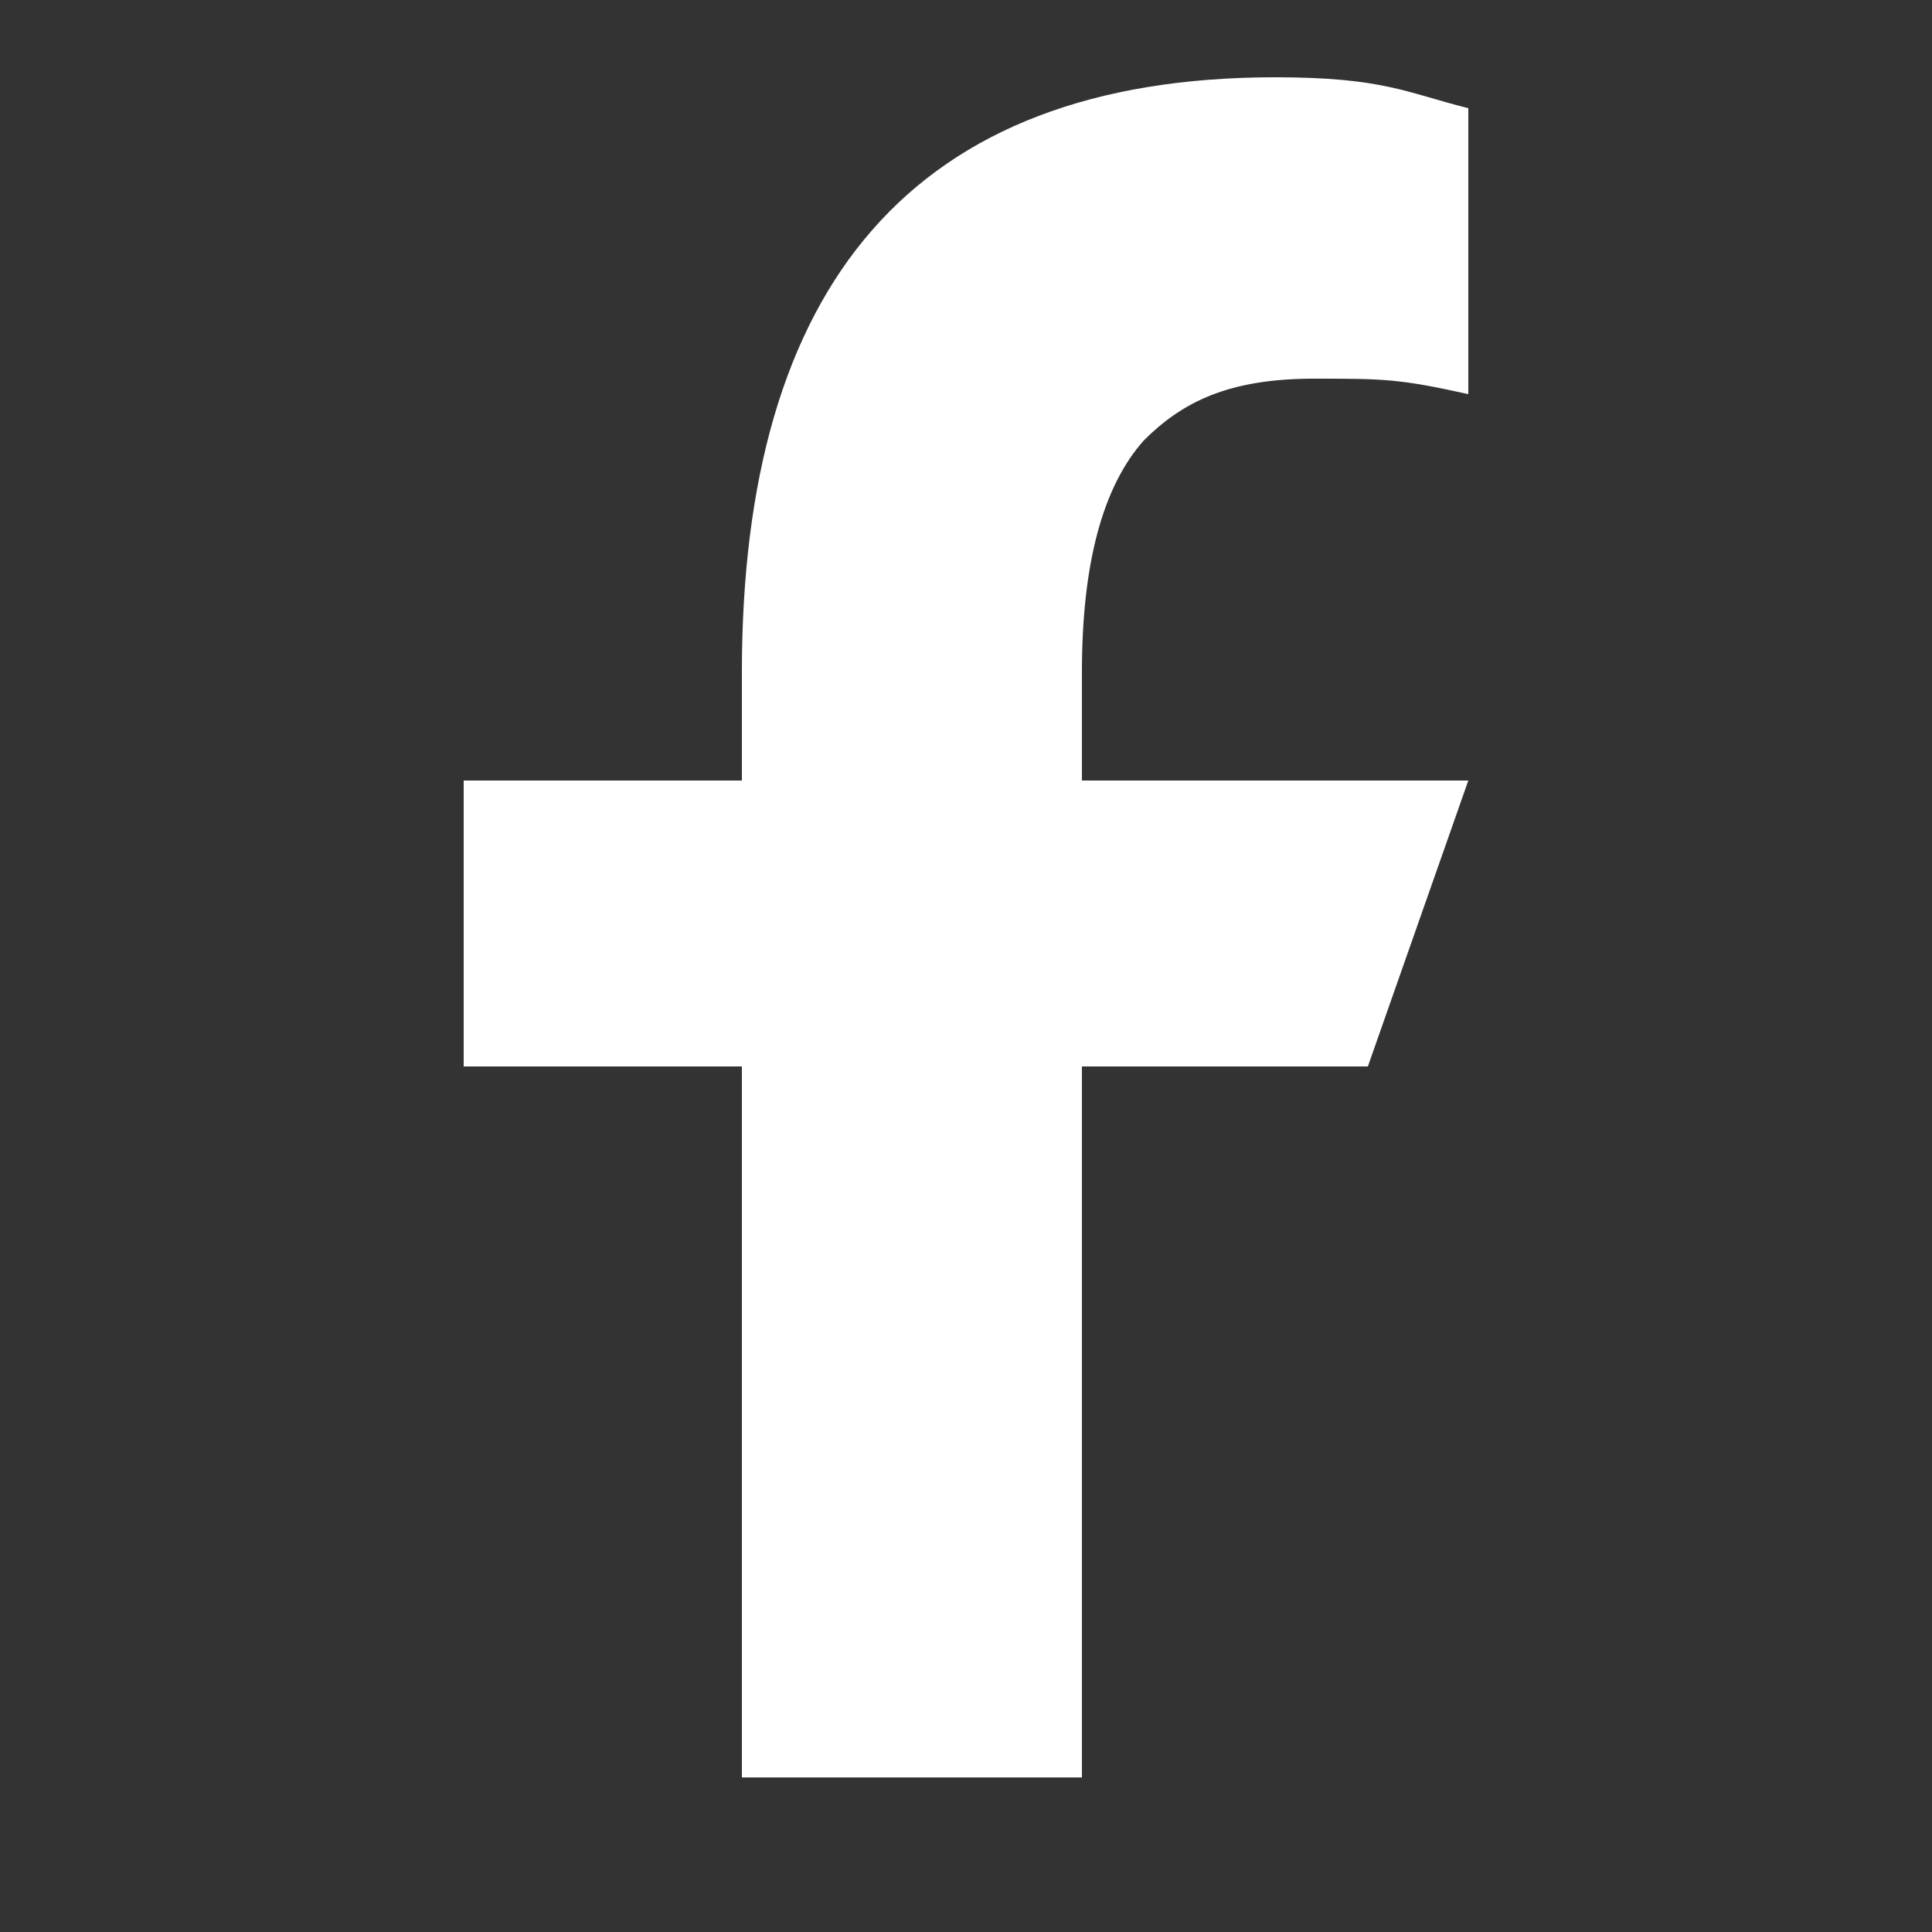 <svg version="1.2" xmlns="http://www.w3.org/2000/svg" viewBox="0 0 25 25" width="25" height="25">
	<rect x="0" y="0" width="25" height="25" fill="#333333" stroke="none"/>
	<title>socialone-svg</title>
	<style>
		.s0 { fill: #ffffff } 
	</style>
	<path id="Layer" class="s0" d="m14 13.8v9.2h-4.4v-9.2h-3.6v-3.7h3.6v-1.4c0-5 2.2-7.7 6.9-7.7 1.4 0 1.7 0.2 2.5 0.4v3.7c-0.9-0.2-1.1-0.2-2-0.2-1.1 0-1.7 0.3-2.2 0.8q-0.8 0.9-0.8 3v1.4h5l-1.3 3.7h-3.7z"/>
</svg>